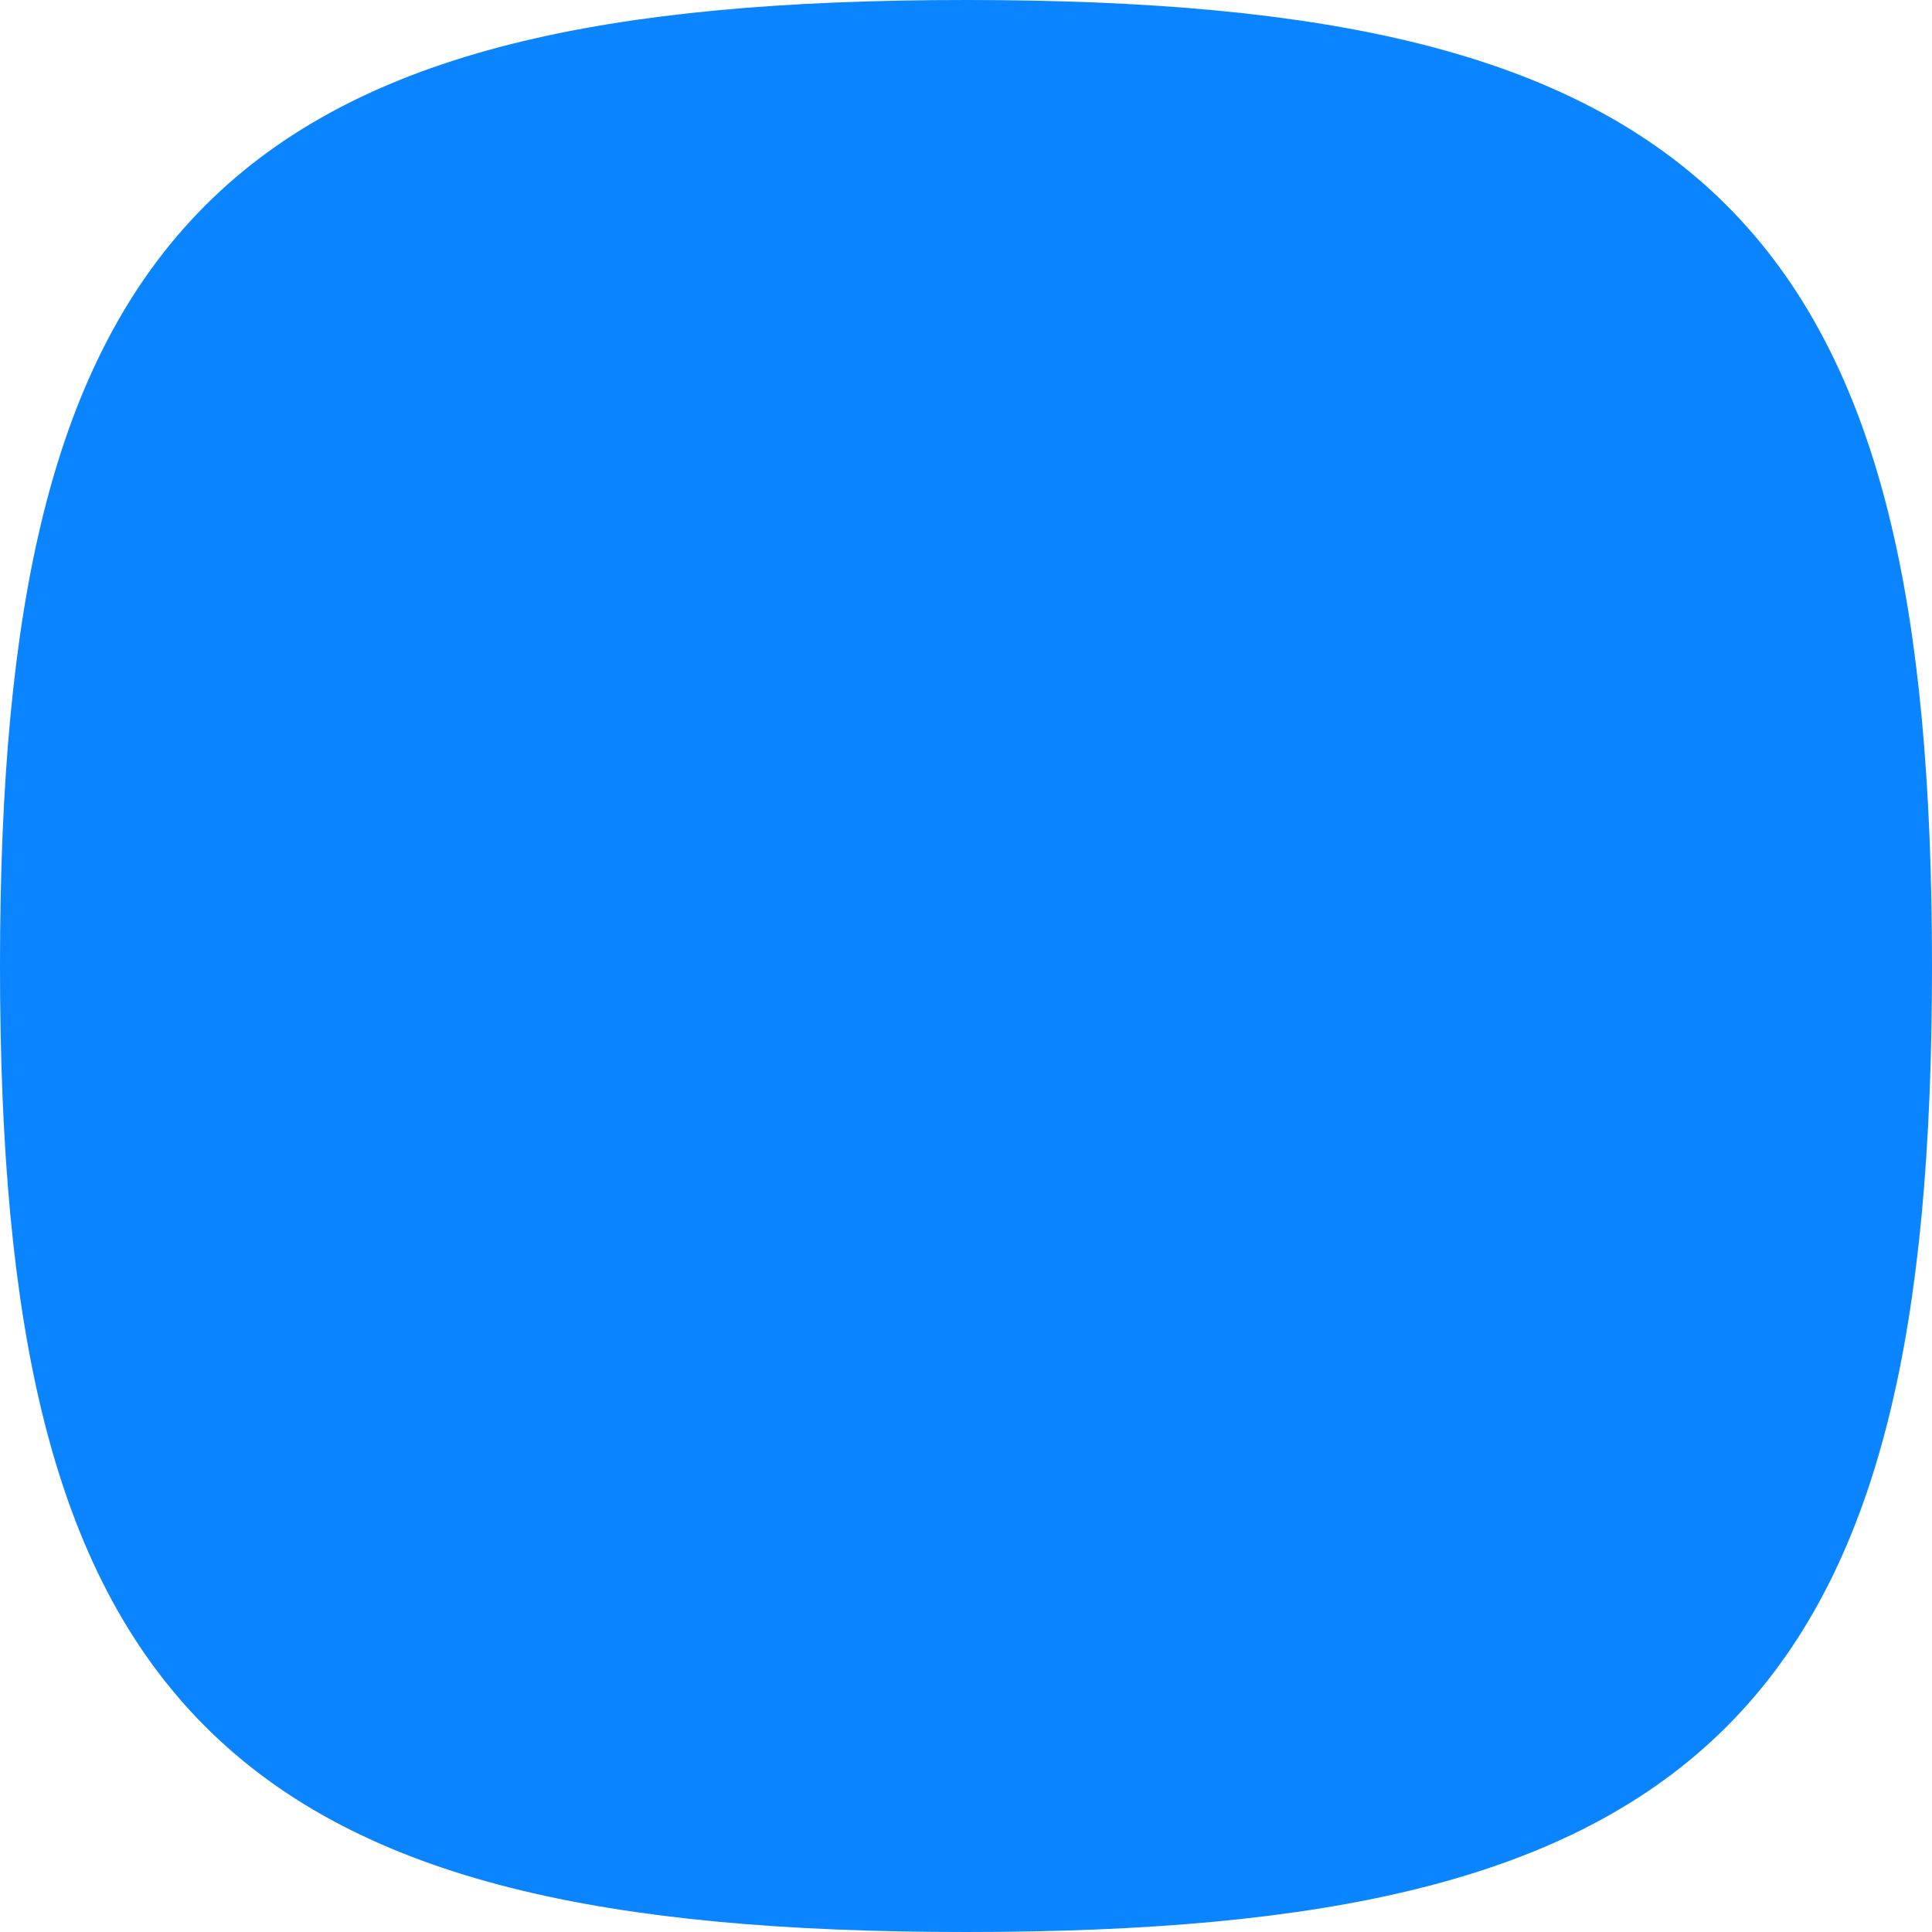 <svg xmlns="http://www.w3.org/2000/svg" width="27.5" height="27.5" viewBox="0 0 27.5 27.5">
  <path id="Stroke_4" data-name="Stroke 4" d="M.5,13.5C.5,3.376,3.376.5,13.5.5s13,2.876,13,13-2.876,13-13,13S.5,23.624.5,13.5Z" transform="translate(0.25 0.25)" fill="#0a84ff" stroke="#0a84ff" stroke-linecap="round" stroke-linejoin="round" stroke-miterlimit="10" stroke-width="1.5"/>
</svg>

